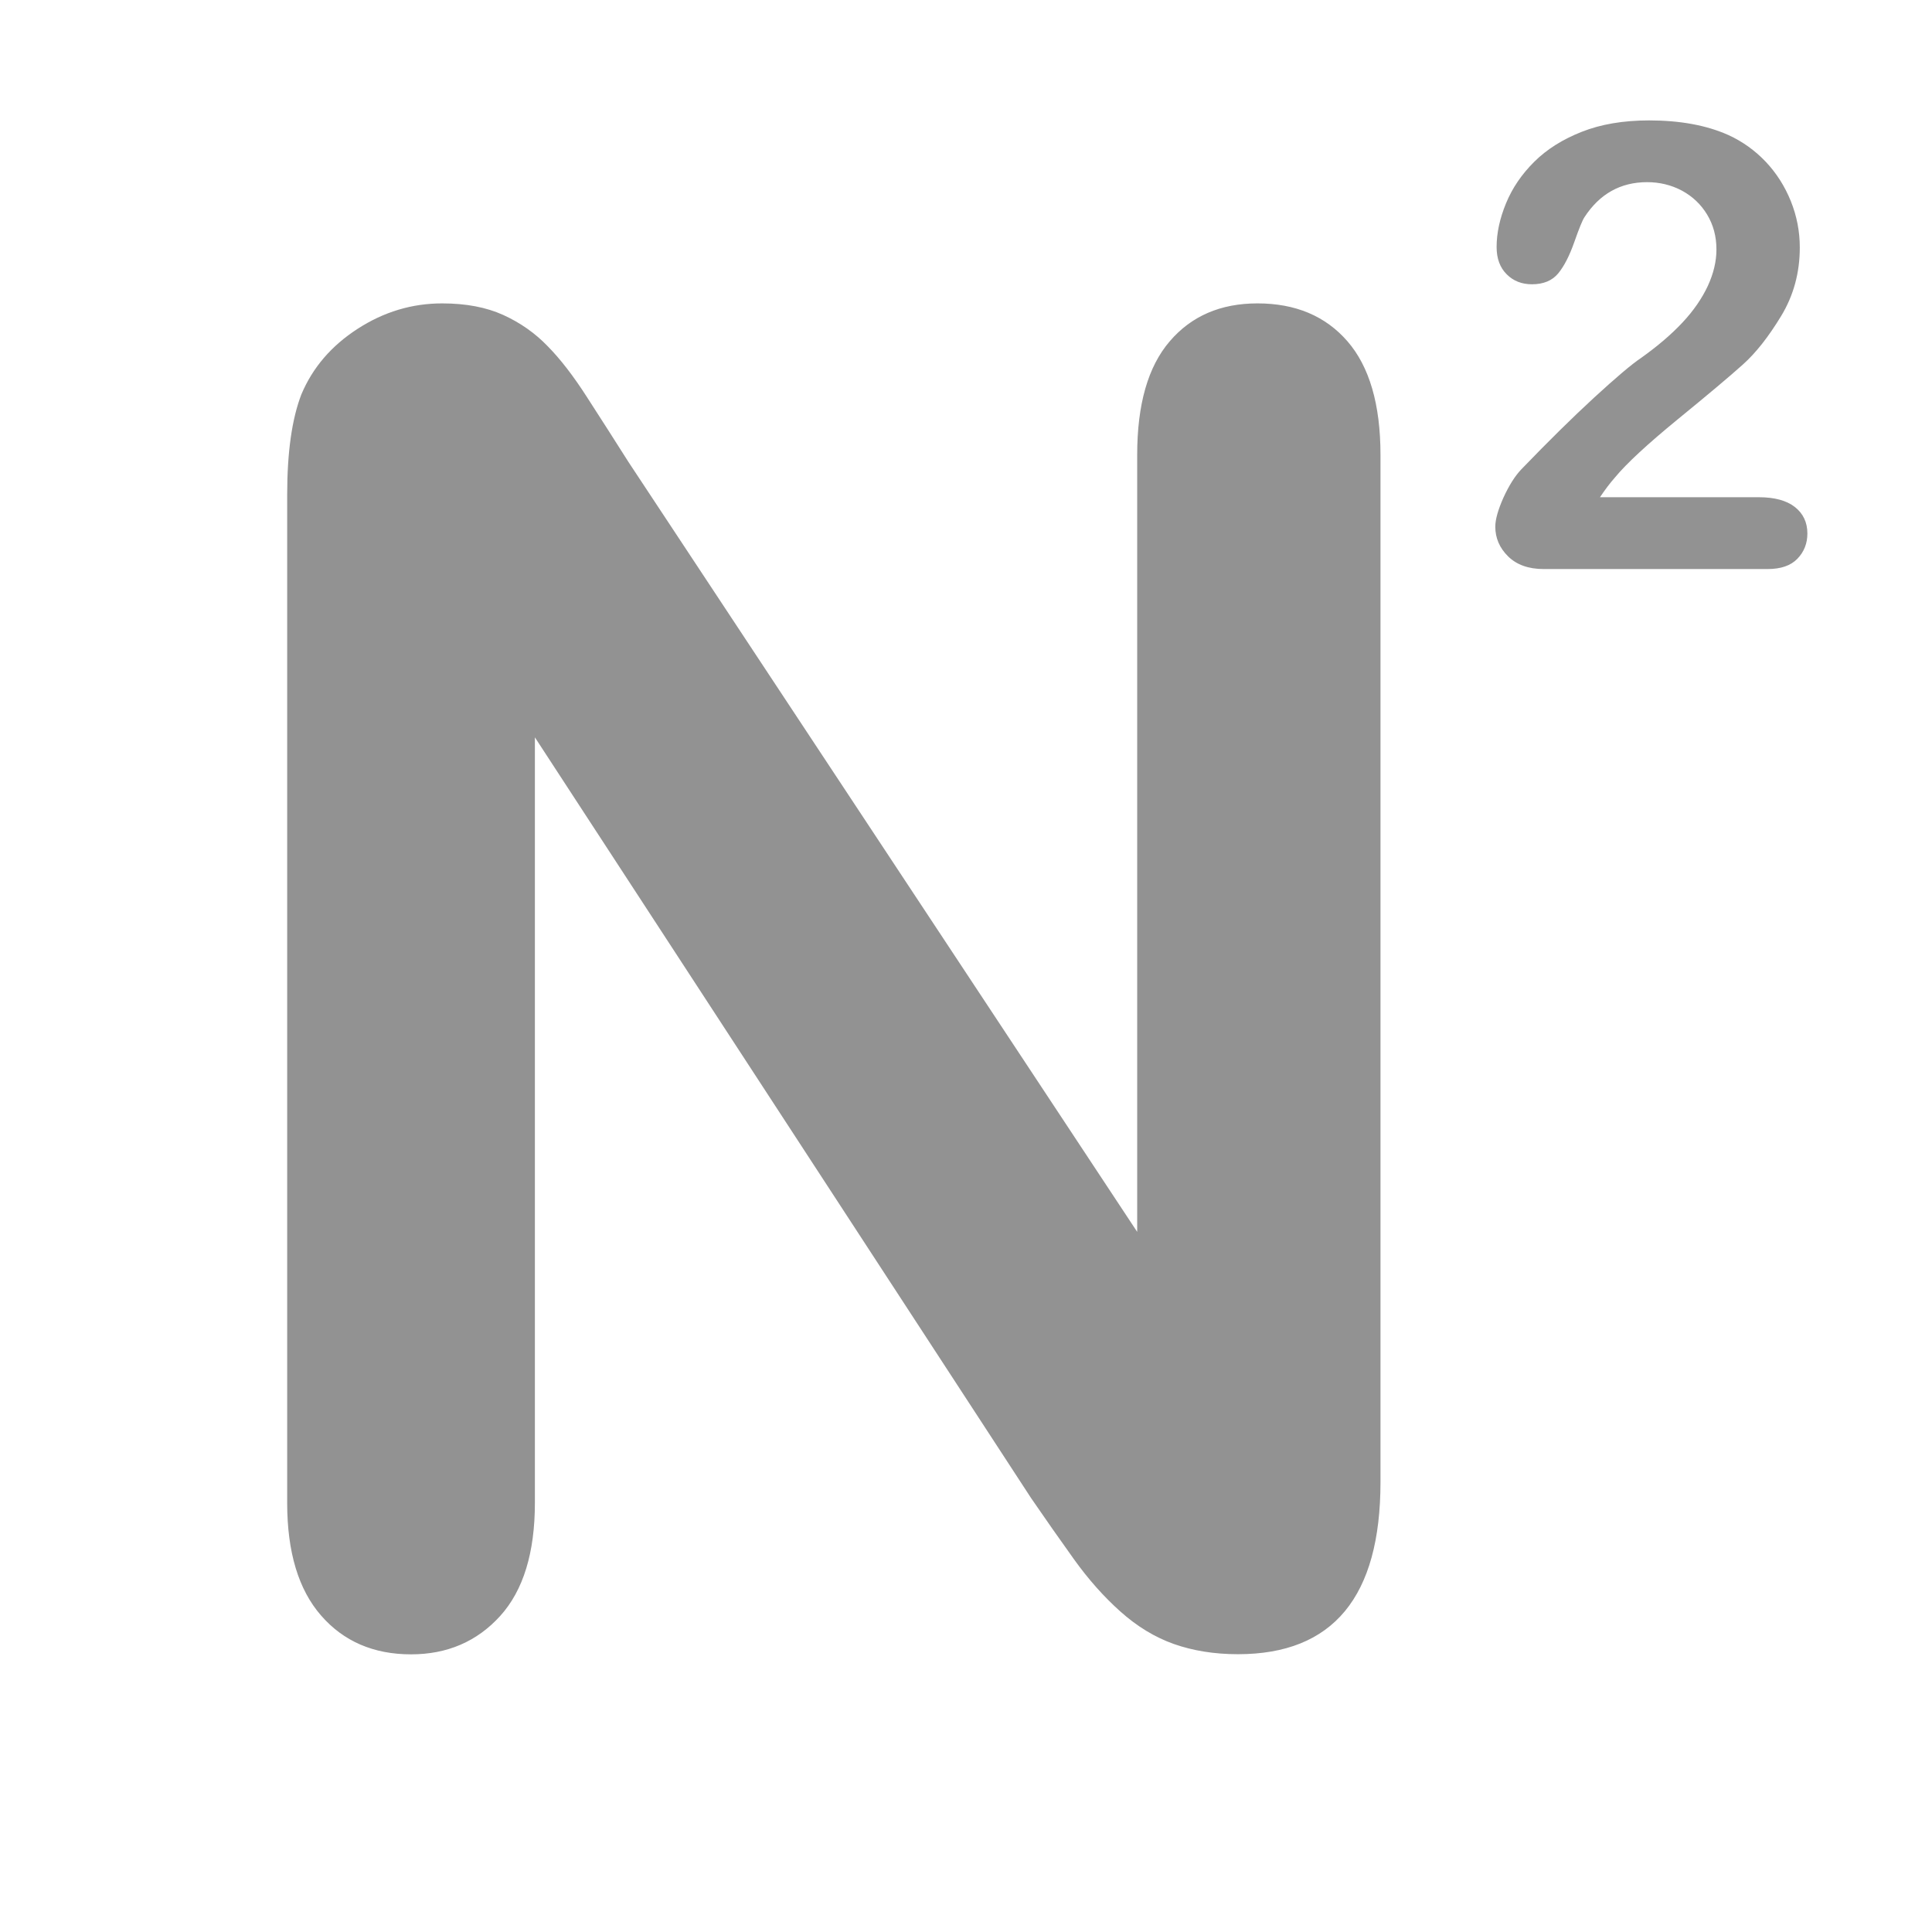<?xml version="1.0" encoding="utf-8"?>
<!-- Generator: Adobe Illustrator 16.0.0, SVG Export Plug-In . SVG Version: 6.00 Build 0)  -->
<!DOCTYPE svg PUBLIC "-//W3C//DTD SVG 1.1//EN" "http://www.w3.org/Graphics/SVG/1.1/DTD/svg11.dtd">
<svg version="1.1" id="图层_1" xmlns="http://www.w3.org/2000/svg" xmlns:xlink="http://www.w3.org/1999/xlink" x="0px" y="0px"
	 width="28px" height="28px" viewBox="0 0 28 28" enable-background="new 0 0 28 28" xml:space="preserve">
<path fill="#929292" d="M9.108,6.695l7.373,11.158V6.592c0-0.73,0.156-1.279,0.472-1.646c0.313-0.366,0.737-0.549,1.271-0.549
	c0.551,0,0.986,0.183,1.304,0.549c0.318,0.366,0.479,0.915,0.479,1.646V21.48c0,1.664-0.688,2.494-2.066,2.494
	c-0.345,0-0.653-0.051-0.929-0.148c-0.276-0.098-0.535-0.256-0.775-0.471c-0.241-0.215-0.466-0.469-0.673-0.758
	c-0.206-0.287-0.412-0.582-0.619-0.883L7.752,10.686v11.094c0,0.723-0.168,1.27-0.504,1.641c-0.335,0.369-0.766,0.555-1.291,0.555
	c-0.542,0-0.978-0.188-1.304-0.563c-0.327-0.375-0.491-0.918-0.491-1.633V7.174c0-0.62,0.069-1.105,0.206-1.459
	c0.164-0.389,0.435-0.704,0.814-0.949C5.562,4.52,5.97,4.397,6.409,4.397c0.344,0,0.639,0.056,0.885,0.168
	C7.54,4.677,7.755,4.828,7.938,5.018c0.186,0.189,0.375,0.435,0.568,0.736C8.701,6.055,8.901,6.369,9.108,6.695z"/>
<path fill="#929292" d="M23.188,7.206h2.301c0.229,0,0.404,0.048,0.524,0.142c0.12,0.095,0.181,0.222,0.181,0.384
	c0,0.144-0.048,0.265-0.144,0.365c-0.096,0.1-0.239,0.15-0.434,0.15h-3.244c-0.22,0-0.392-0.062-0.516-0.184
	c-0.123-0.122-0.185-0.265-0.185-0.43c0-0.105,0.04-0.245,0.118-0.421c0.08-0.174,0.166-0.313,0.261-0.412
	c0.391-0.405,0.743-0.753,1.058-1.042s0.539-0.479,0.675-0.57c0.24-0.171,0.44-0.342,0.601-0.514
	c0.161-0.172,0.282-0.349,0.366-0.528c0.084-0.182,0.126-0.358,0.126-0.531c0-0.188-0.045-0.356-0.135-0.505
	s-0.212-0.264-0.365-0.347c-0.154-0.082-0.323-0.123-0.505-0.123c-0.385,0-0.688,0.17-0.908,0.508
	c-0.029,0.043-0.078,0.164-0.147,0.36c-0.069,0.197-0.147,0.349-0.233,0.454c-0.087,0.105-0.214,0.158-0.381,0.158
	c-0.147,0-0.27-0.048-0.366-0.145C21.739,3.879,21.69,3.747,21.69,3.58c0-0.203,0.046-0.414,0.137-0.635s0.227-0.42,0.408-0.6
	c0.181-0.18,0.409-0.324,0.687-0.434c0.277-0.11,0.604-0.166,0.977-0.166c0.449,0,0.833,0.07,1.15,0.212
	c0.206,0.094,0.386,0.224,0.542,0.388c0.155,0.164,0.276,0.355,0.363,0.57c0.087,0.217,0.13,0.44,0.13,0.672
	c0,0.365-0.09,0.696-0.271,0.994c-0.181,0.298-0.364,0.532-0.553,0.701c-0.188,0.169-0.503,0.434-0.945,0.795
	c-0.441,0.361-0.745,0.643-0.909,0.842C23.334,7,23.263,7.095,23.188,7.206z"/>
</svg>
